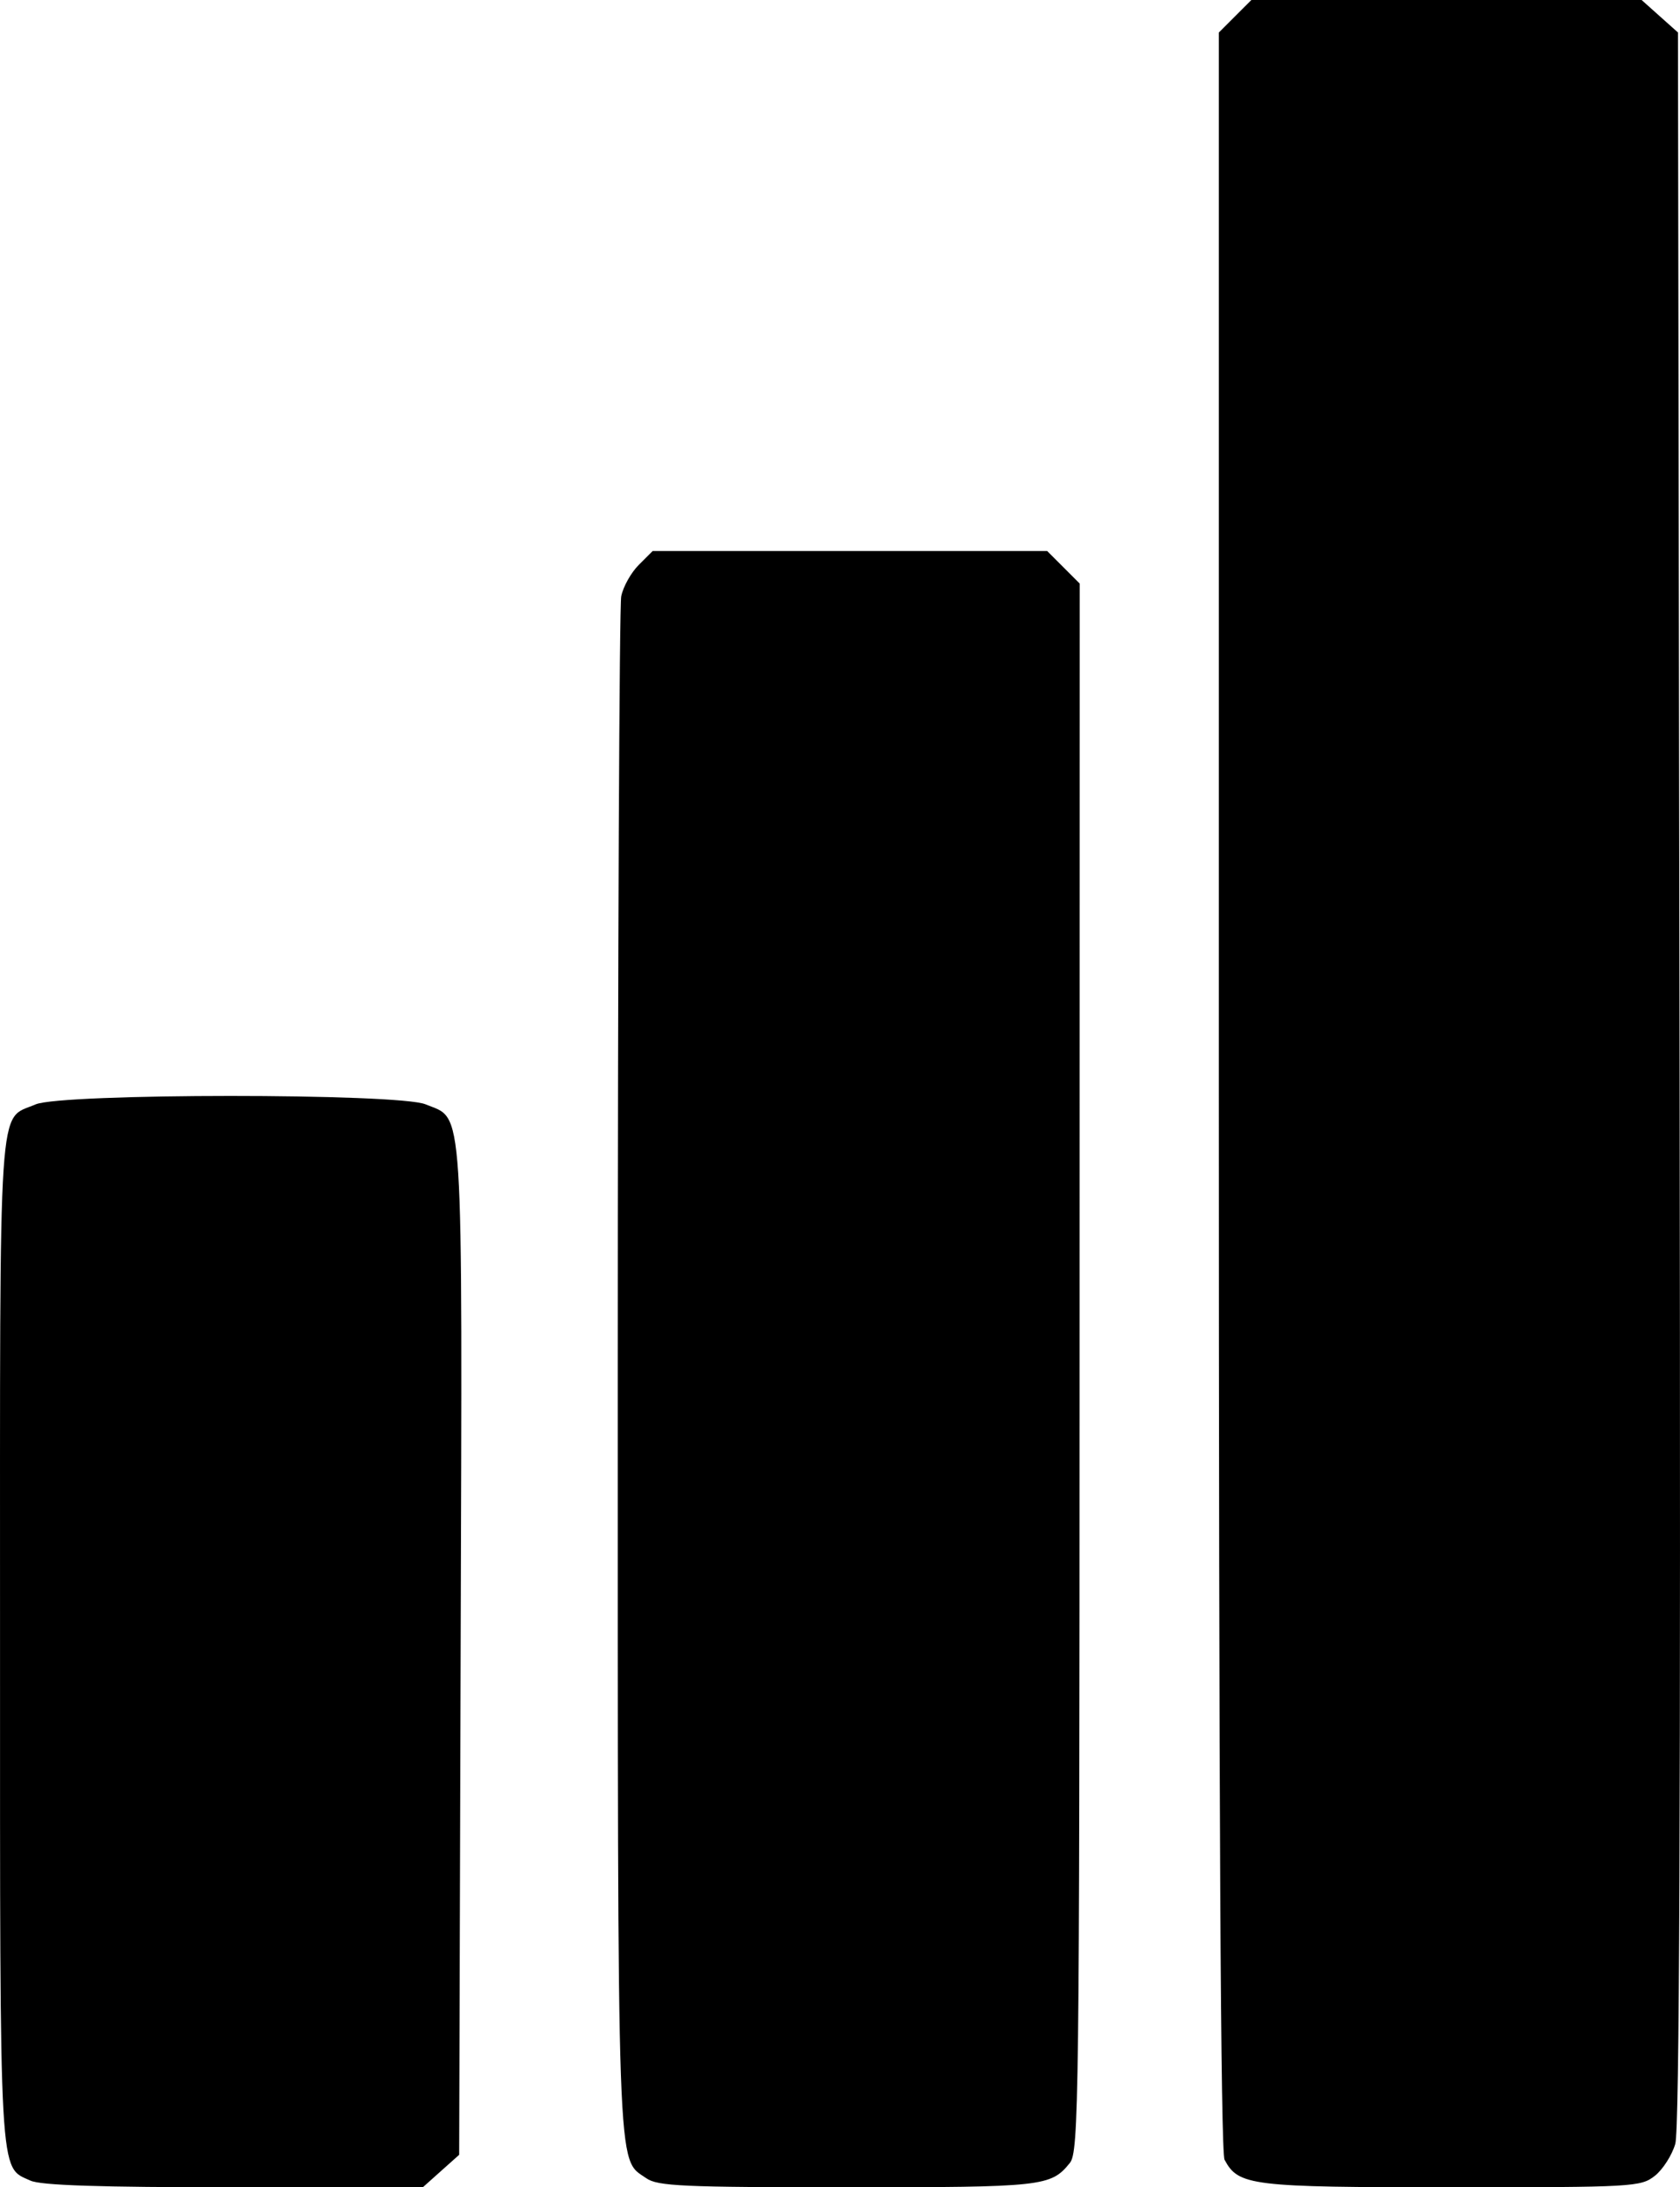 <svg width="146" height="190" viewBox="0 0 146 190" xmlns="http://www.w3.org/2000/svg">
    <path
        d="M107.335 1.413L105.922 2.826V94.753C105.922 156.877 106.083 186.981 106.42 187.609C107.63 189.87 108.698 190 126.145 190C141.959 190 142.594 189.964 143.811 189.007C144.506 188.461 145.306 187.21 145.591 186.227C145.952 184.979 146.065 157.064 145.965 93.631L145.823 2.821L144.243 1.411L142.663 0H125.706H108.749L107.335 1.413ZM55.506 49.078C54.837 49.747 54.154 50.97 53.988 51.797C53.823 52.625 53.688 82.978 53.688 119.249C53.688 190.336 53.584 187.406 56.162 189.211C57.15 189.903 59.307 190 73.656 190C90.673 190 91.32 189.929 92.973 187.889C93.756 186.923 93.81 182.552 93.82 118.773L93.83 50.689L92.417 49.276L91.003 47.863H73.862H56.721L55.506 49.078ZM3.087 95.936C-0.208 97.37 0.003 94.194 0.003 142.511C0.003 189.939 -0.097 188.172 2.649 189.422C3.553 189.834 8.635 190 20.331 190H36.745L38.324 188.589L39.904 187.179L40.032 143.377C40.175 94.731 40.342 97.331 36.985 95.929C34.647 94.952 5.334 94.959 3.087 95.936Z"
    />
</svg>